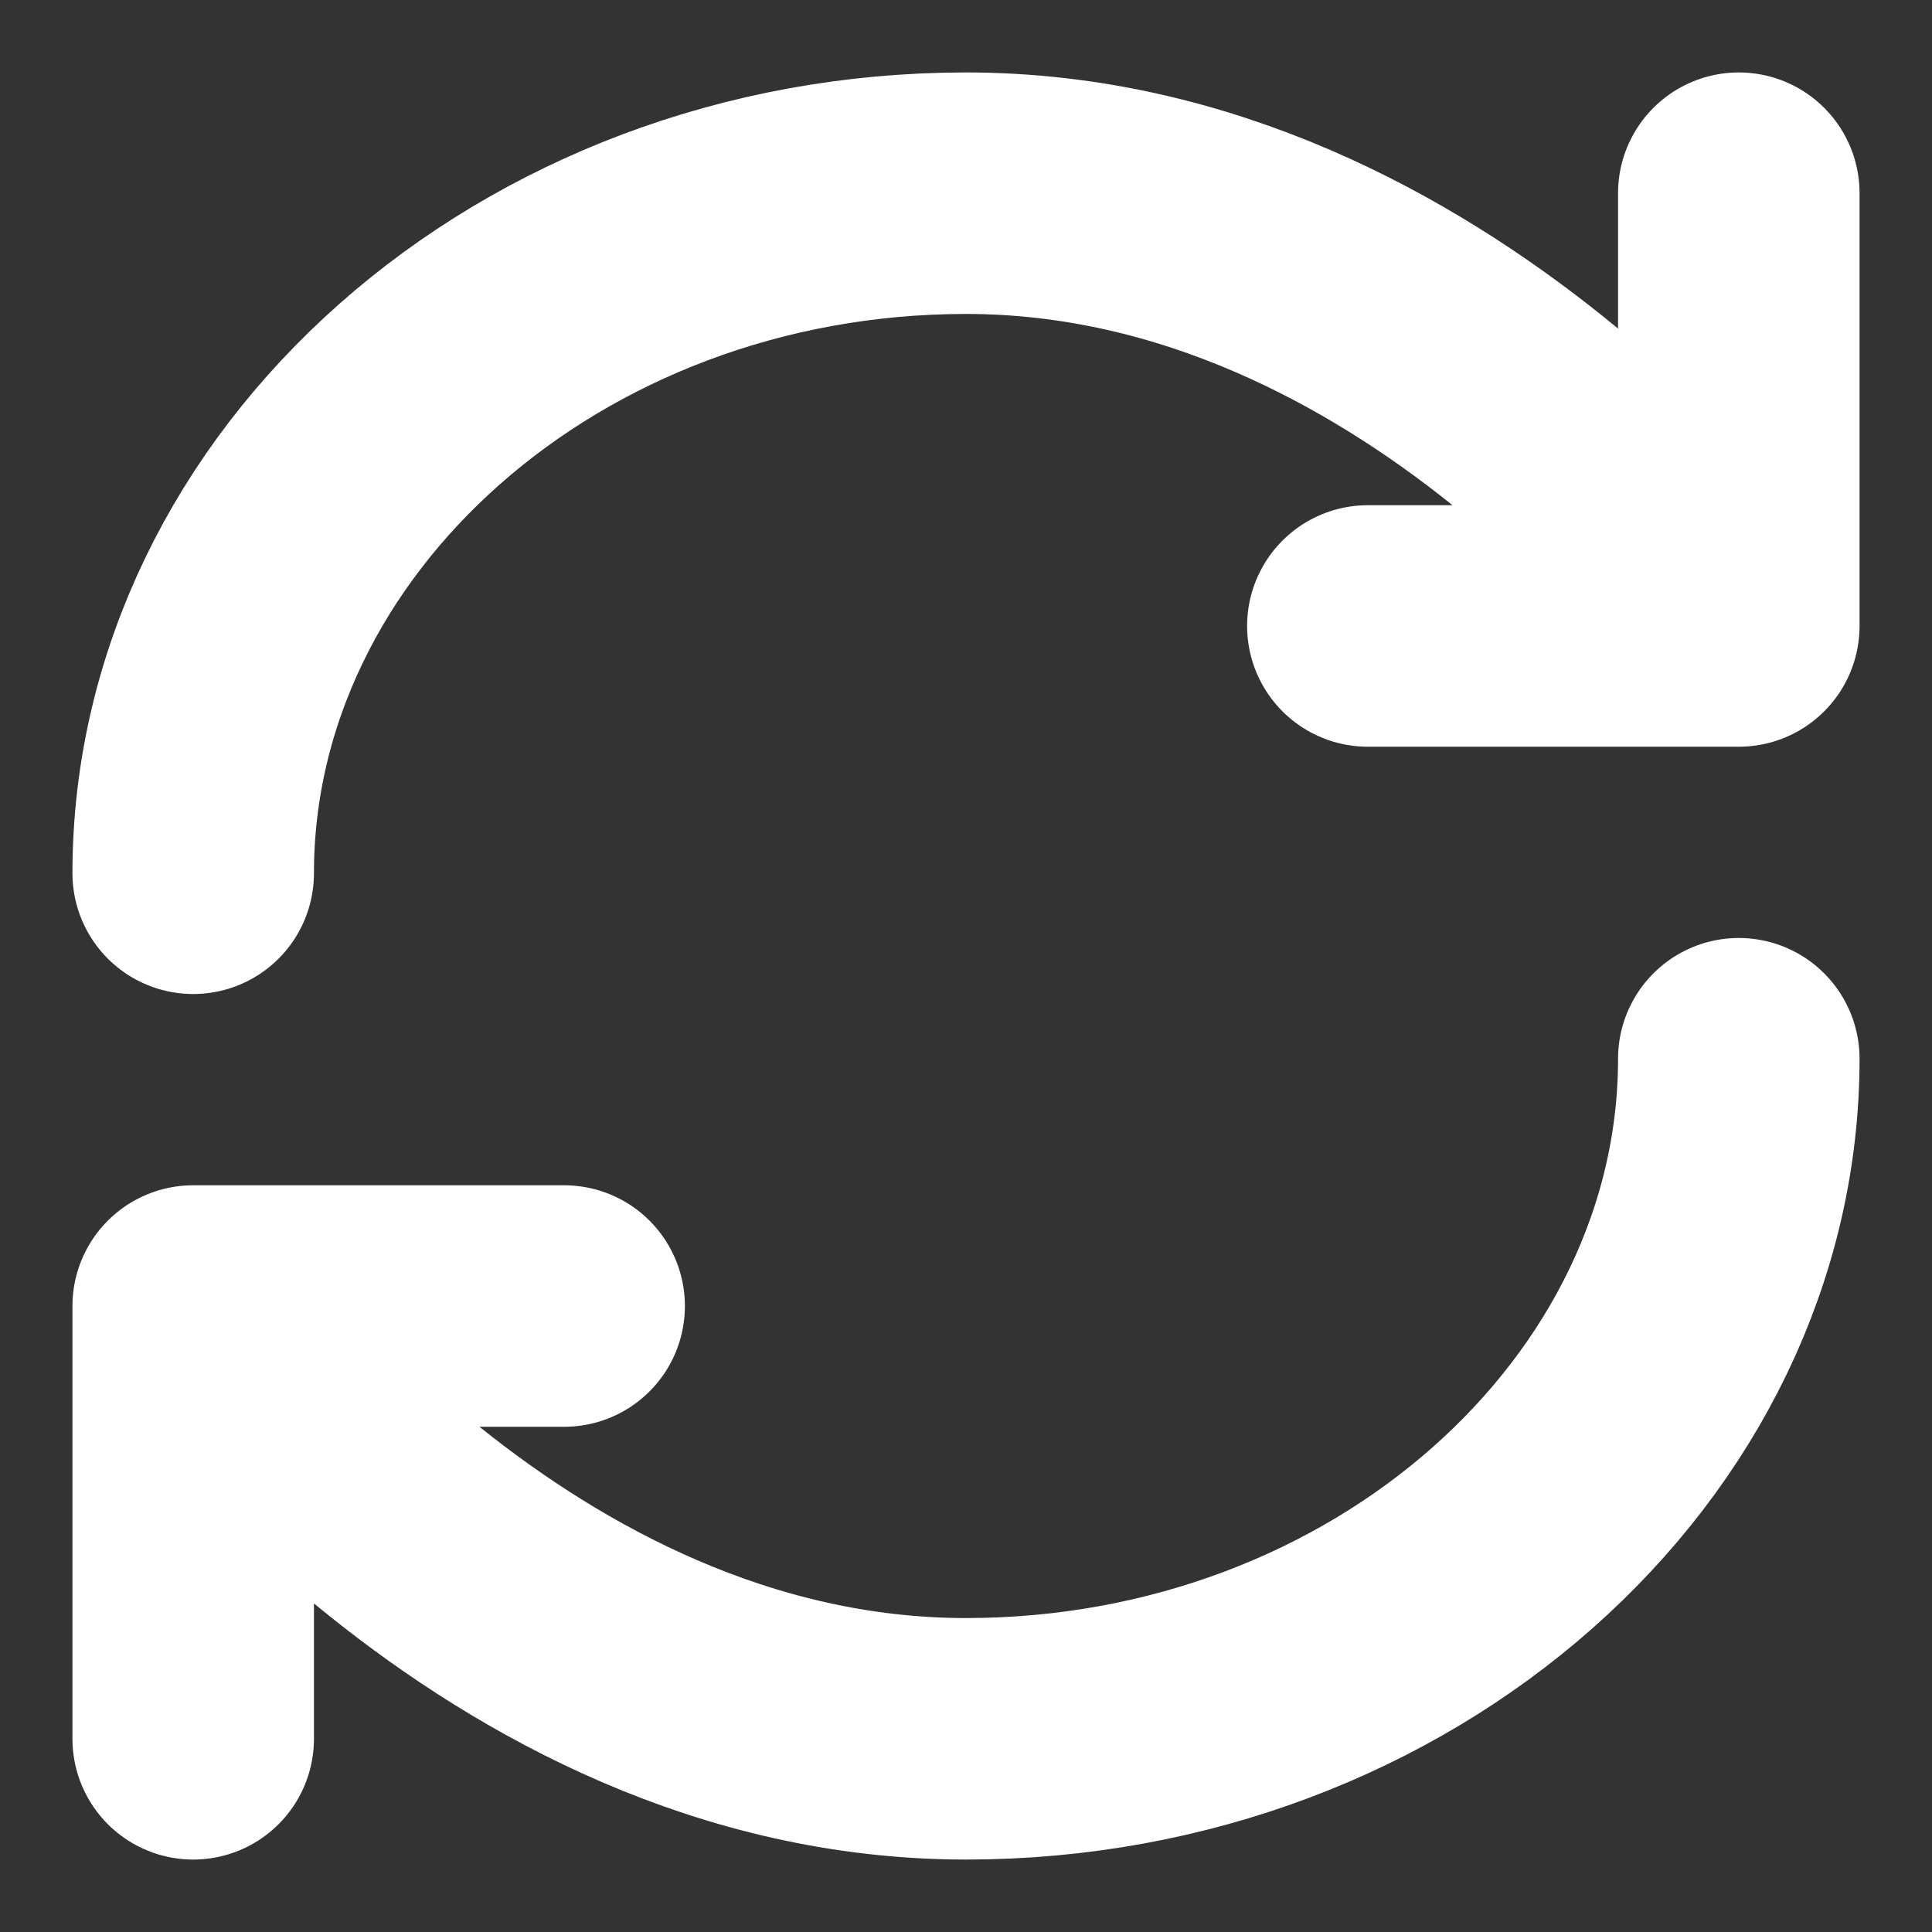 <svg width="20" height="20" viewBox="0 0 20 20" fill="none" xmlns="http://www.w3.org/2000/svg">
<rect x="0" y="0" width="20" height="20" fill="#333333" stroke="none"/>
<path d="M5.84 13.52H2M2 13.52C2 13.52 5.2 18 10 18C14.418 18 18 14.8 18 10.96M2 13.52V18M14.16 6.48H18M18 6.48C18 6.48 14.8 2 10 2C5.582 2 2 5.2 2 9.04M18 6.48V2" stroke="white" stroke-width="2.5" stroke-linecap="round" stroke-linejoin="round"/>
</svg>
